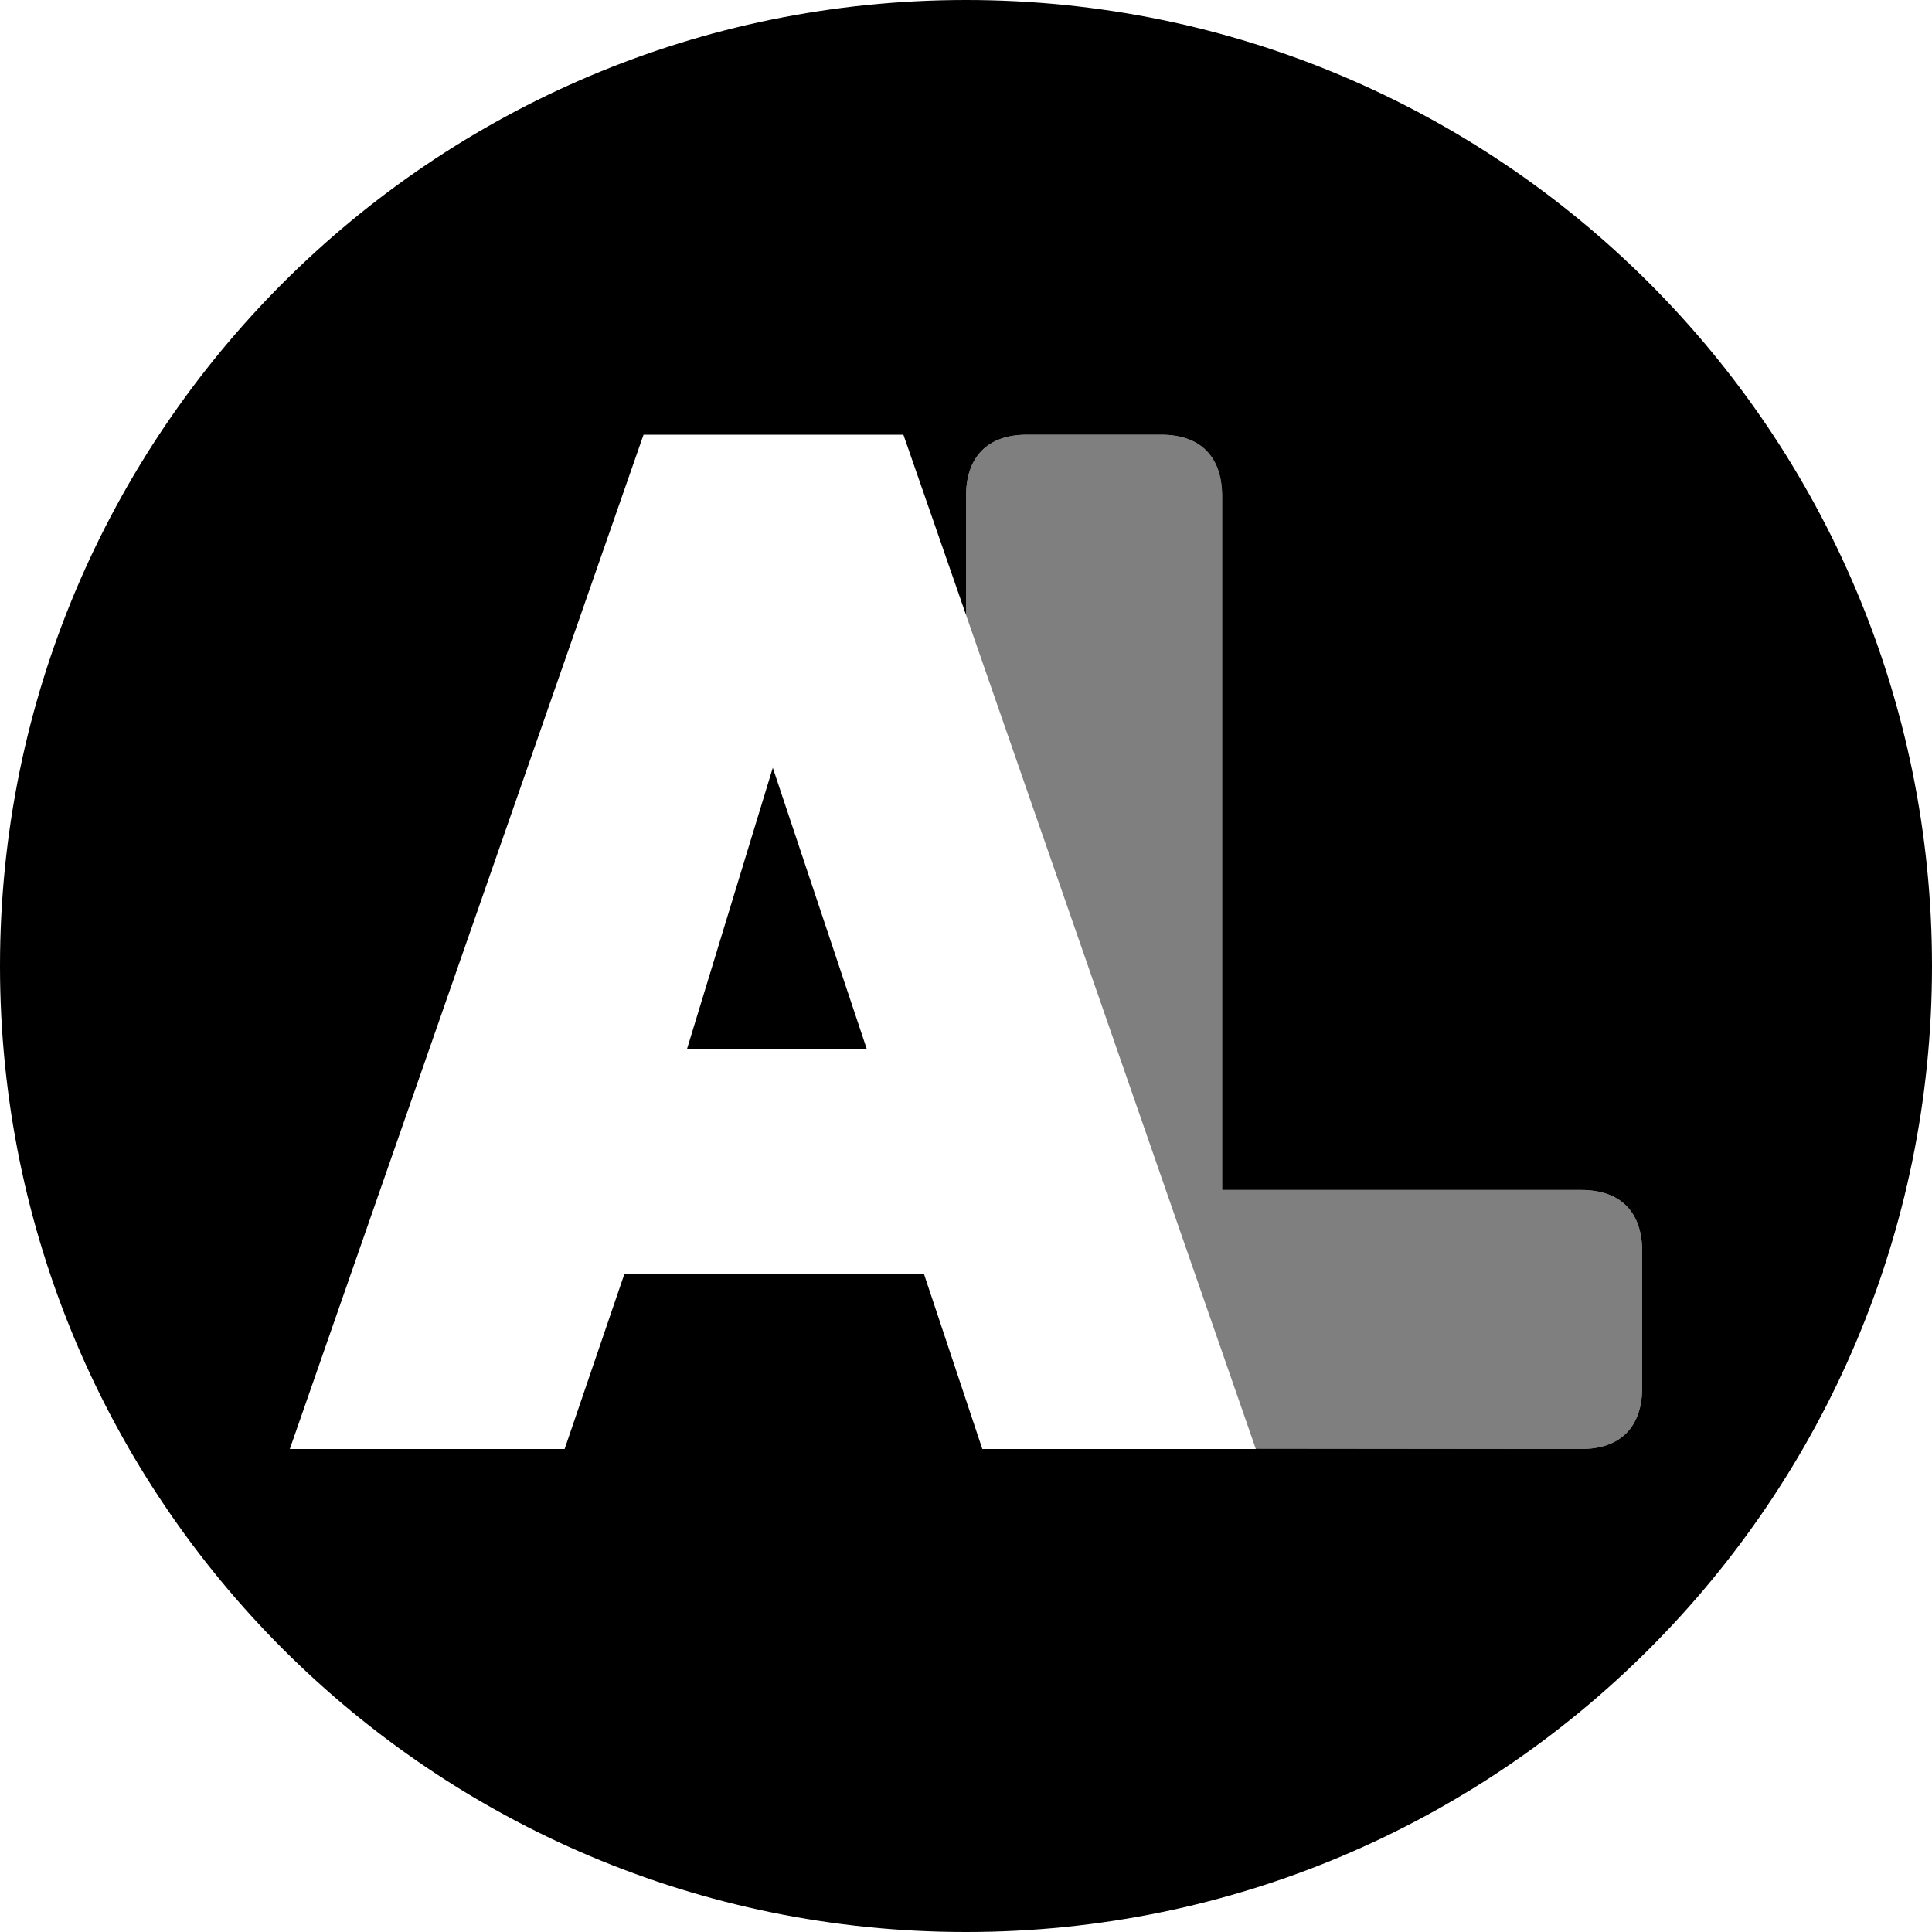 <svg viewBox="0 0 40 40" xmlns="http://www.w3.org/2000/svg">
<path fill-rule="evenodd" clip-rule="evenodd" d="M40 20C40 31.046 31.046 40 20 40C8.954 40 0 31.046 0 20C0 8.954 8.954 0 20 0C31.046 0 40 8.954 40 20ZM25.303 10.277V24.637H32.738C33.551 24.637 34 25.091 34 25.914V28.723C34 29.546 33.551 30 32.738 30L25.997 29.993L26 30H20.338L19.127 26.368H12.93L11.69 30H6L13.324 9H18.704L20 12.73V10.277C20 9.454 20.449 9 21.263 9H24.04C24.854 9 25.303 9.454 25.303 10.277ZM16 15.896L14.225 21.714H17.944L16 15.896Z"/>
<path fill-rule="evenodd" clip-rule="evenodd" d="M25.998 29.993L20 12.73V10.277C20 9.454 20.449 9 21.263 9H24.04C24.854 9 25.303 9.454 25.303 10.277V24.637H32.738C33.551 24.637 34 25.091 34 25.914V28.723C34 29.546 33.551 30 32.738 30L25.998 29.993Z" fill-opacity="0.5"/>
</svg>

